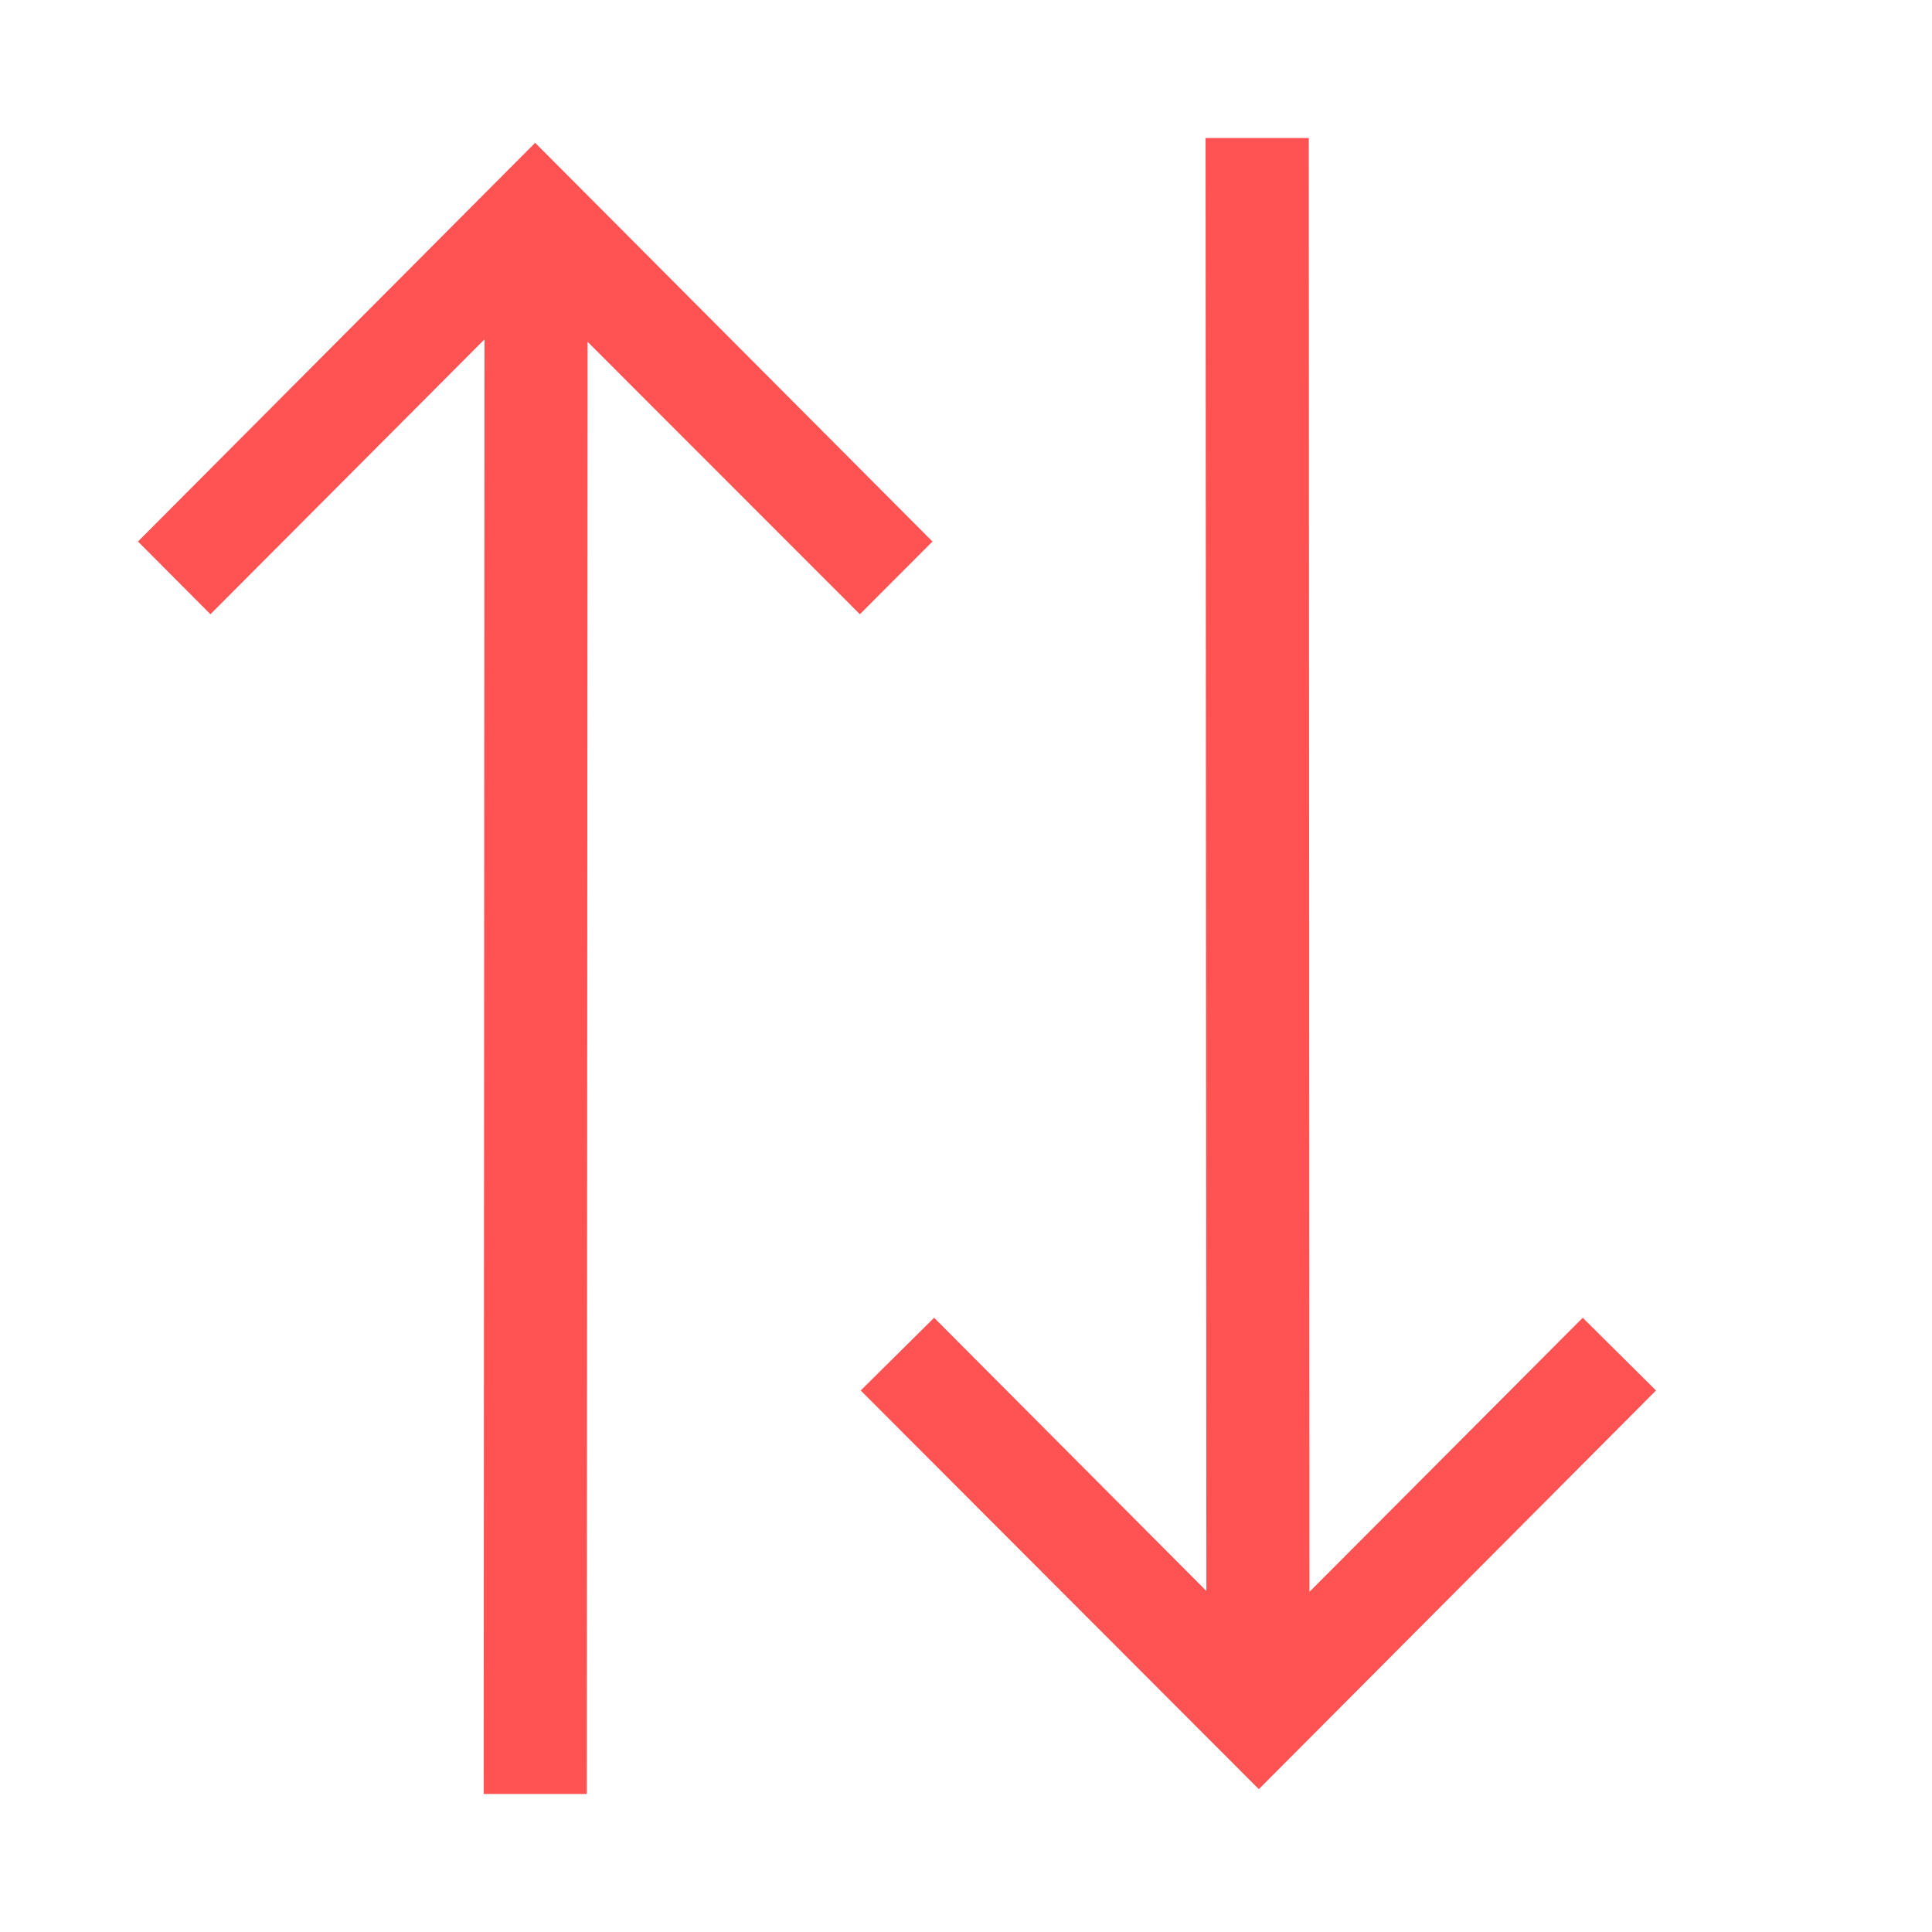 <svg width="14" height="14" viewBox="0 0 14 14" fill="none" xmlns="http://www.w3.org/2000/svg">
<path d="M6.757 3.924L6.231 4.451L4.258 2.477L4.252 13H3.505L3.511 2.459L1.525 4.451L1 3.924L3.878 1.035L6.757 3.924ZM11.469 9.549L12 10.076L9.122 12.965L6.237 10.076L6.769 9.549L8.742 11.529L8.736 1H9.484L9.489 11.535L11.469 9.549Z" fill="#FF5252"/>
</svg>
